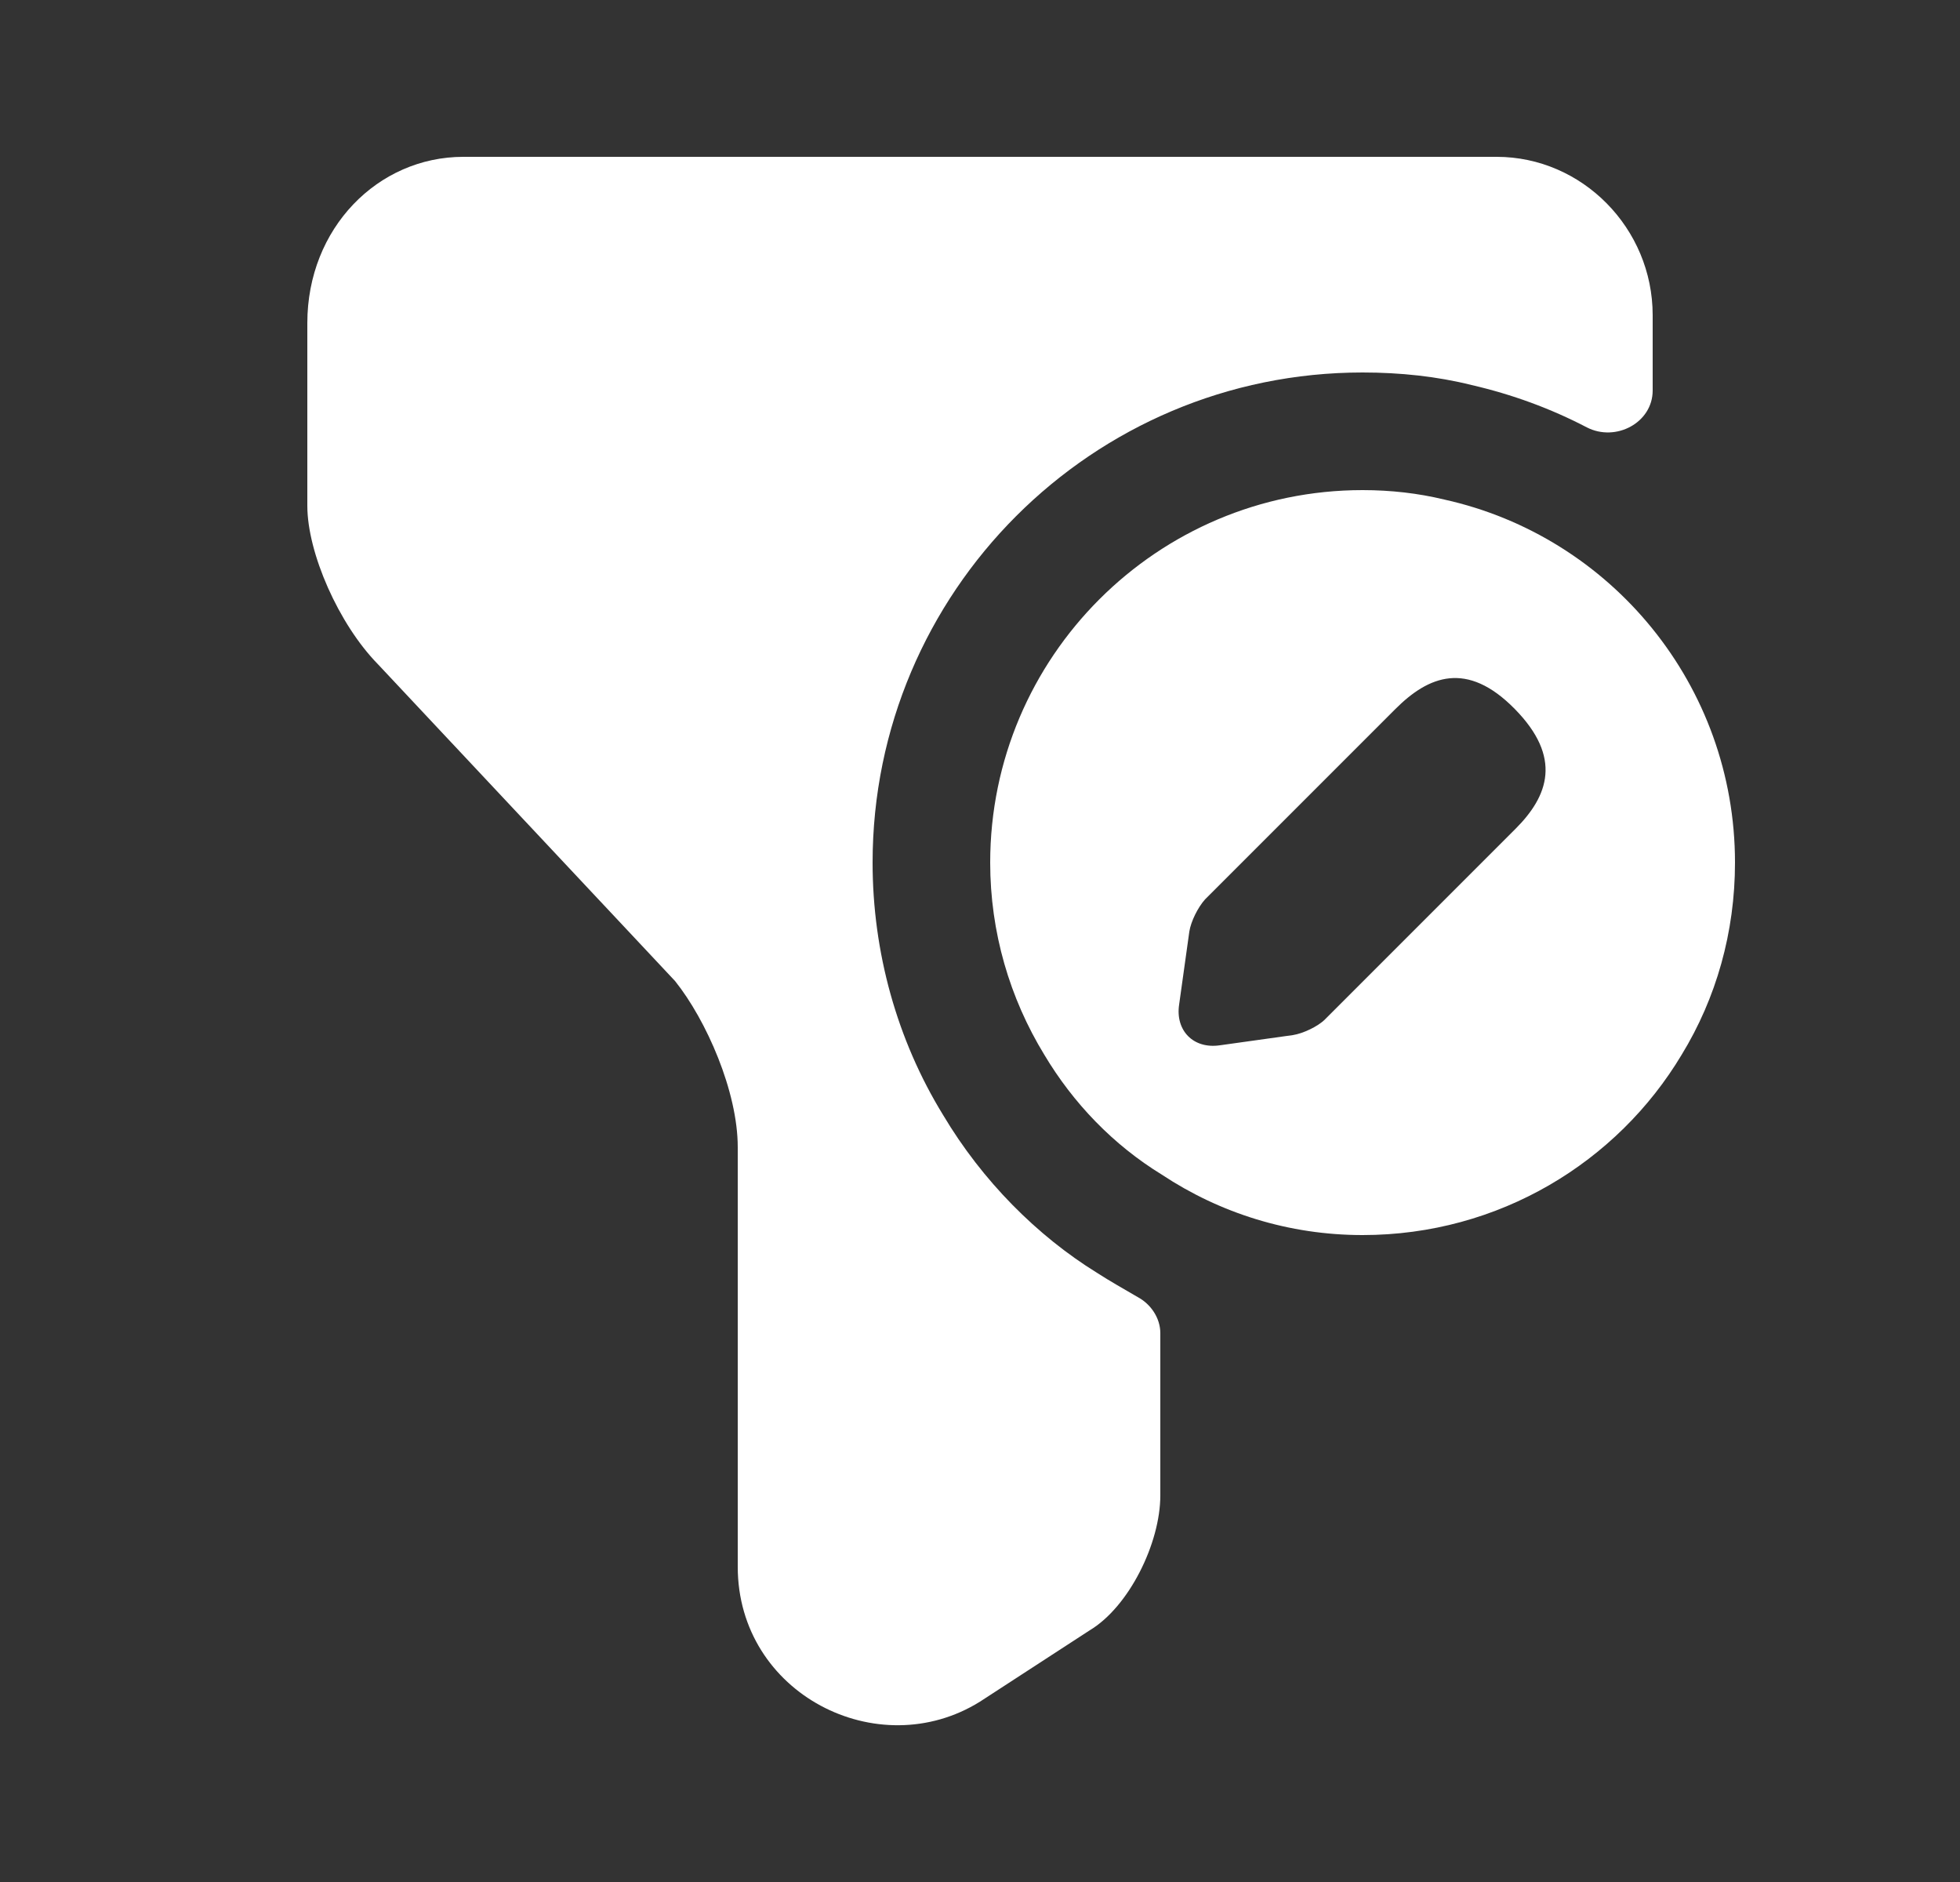 <svg width="25" height="24" viewBox="0 0 25 24" fill="none" xmlns="http://www.w3.org/2000/svg">
<rect x="0" y="0" width="25" height="24" fill="#333333" stroke="none"/>
<path d="M18.42 6.37C18.09 6.29 17.74 6.25 17.38 6.25C14.76 6.25 12.63 8.38 12.63 11C12.63 11.89 12.88 12.73 13.32 13.45C13.69 14.07 14.2 14.6 14.82 14.98C15.56 15.47 16.44 15.75 17.38 15.75C19.12 15.75 20.63 14.82 21.45 13.45C21.89 12.73 22.13 11.89 22.13 11C22.13 8.74 20.55 6.84 18.42 6.37ZM19.33 10.57L16.9 13C16.81 13.09 16.62 13.18 16.49 13.2L15.56 13.33C15.22 13.38 14.99 13.14 15.04 12.81L15.17 11.88C15.19 11.75 15.28 11.57 15.37 11.47L17.45 9.39L17.8 9.04C18.22 8.62 18.71 8.42 19.32 9.04C19.93 9.66 19.75 10.15 19.33 10.57Z" fill="white"/>
<path d="M21.08 4.02V4.98C21.08 5.39 20.61 5.64 20.24 5.45C19.78 5.21 19.29 5.03 18.77 4.91C18.33 4.8 17.86 4.75 17.38 4.75C13.93 4.75 11.13 7.55 11.13 11C11.13 12.14 11.44 13.26 12.03 14.22C12.53 15.06 13.23 15.76 13.99 16.23C14.16 16.34 14.34 16.44 14.51 16.54C14.68 16.63 14.8 16.81 14.8 17V19.07C14.8 19.68 14.4 20.49 13.9 20.79L12.5 21.7C11.2 22.51 9.41 21.6 9.41 19.98V14.63C9.41 13.92 9.01 13.01 8.61 12.51L4.82 8.47C4.32 7.96 3.92 7.05 3.92 6.45V4.12C3.92 2.91 4.82 2 5.91 2H19.09C20.18 2 21.08 2.91 21.08 4.02Z" fill="white"/>
</svg>
